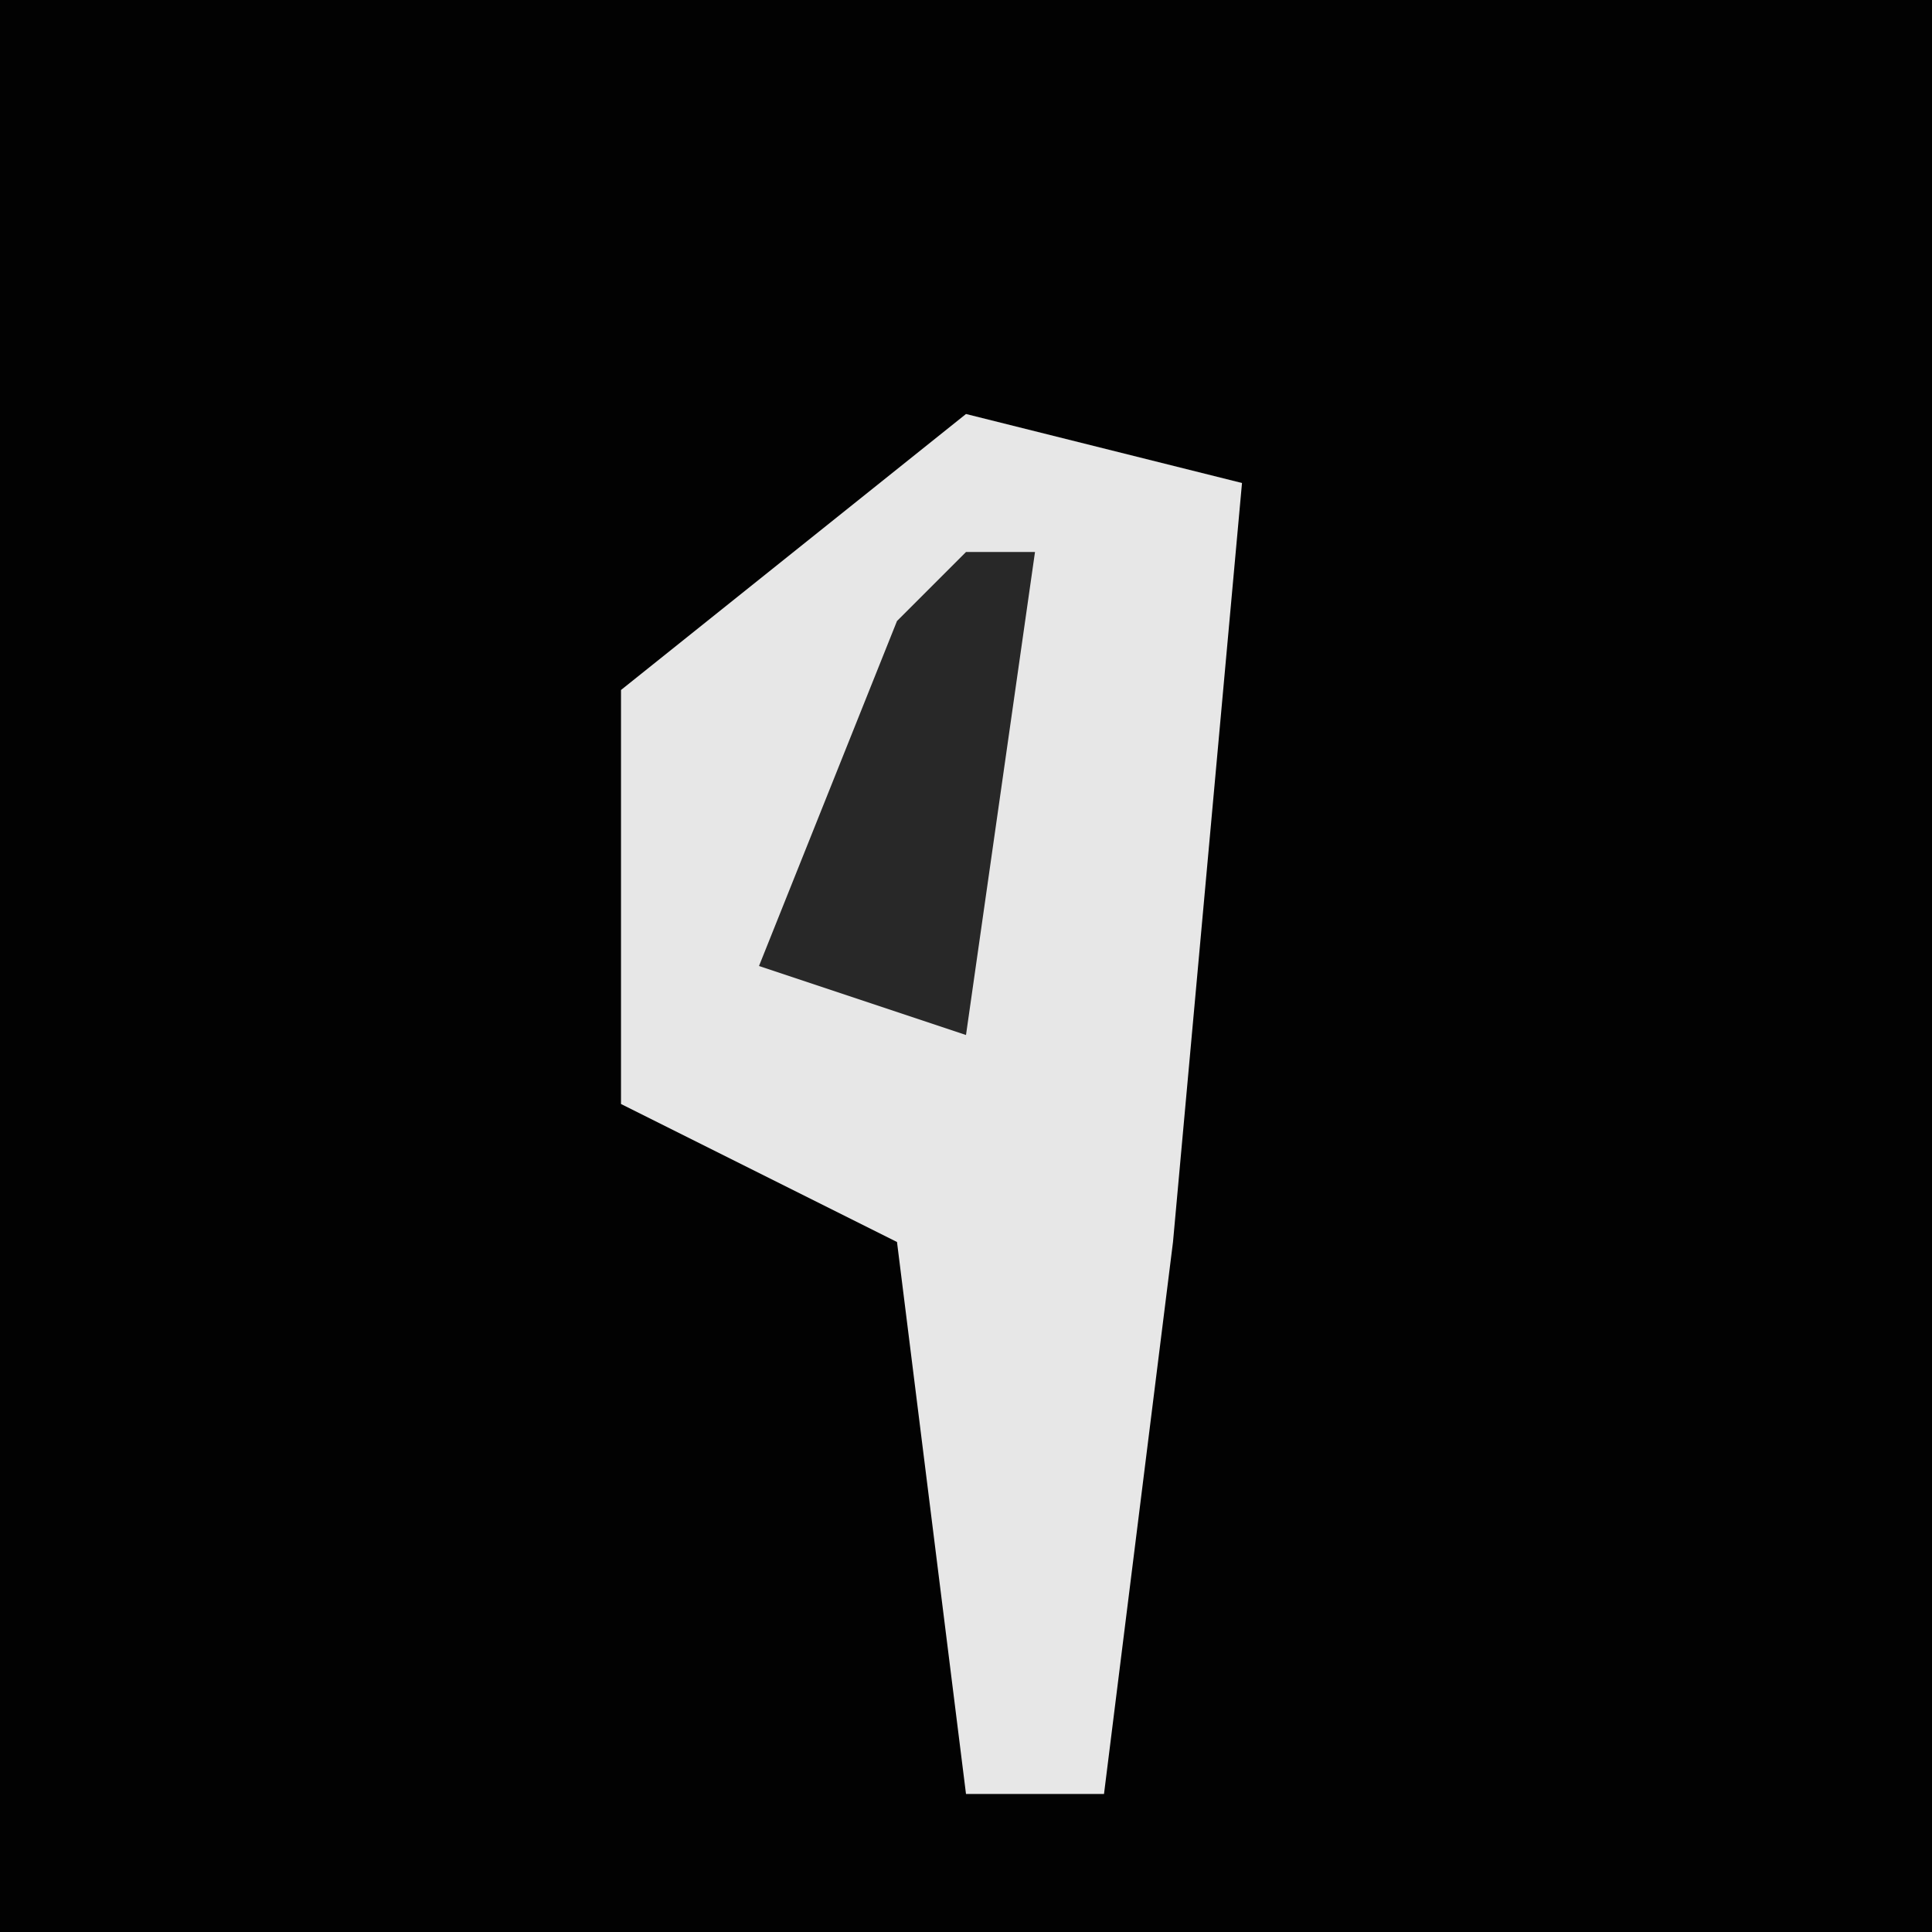 <?xml version="1.0" encoding="UTF-8"?>
<svg version="1.1" xmlns="http://www.w3.org/2000/svg" width="28" height="28">
<path d="M0,0 L28,0 L28,28 L0,28 Z " fill="#020202" transform="translate(0,0)"/>
<path d="M0,0 L4,1 L3,12 L2,20 L0,20 L-1,12 L-5,10 L-5,4 Z " fill="#E7E7E7" transform="translate(14,6)"/>
<path d="M0,0 L1,0 L0,7 L-3,6 L-1,1 Z " fill="#282828" transform="translate(14,8)"/>
</svg>
